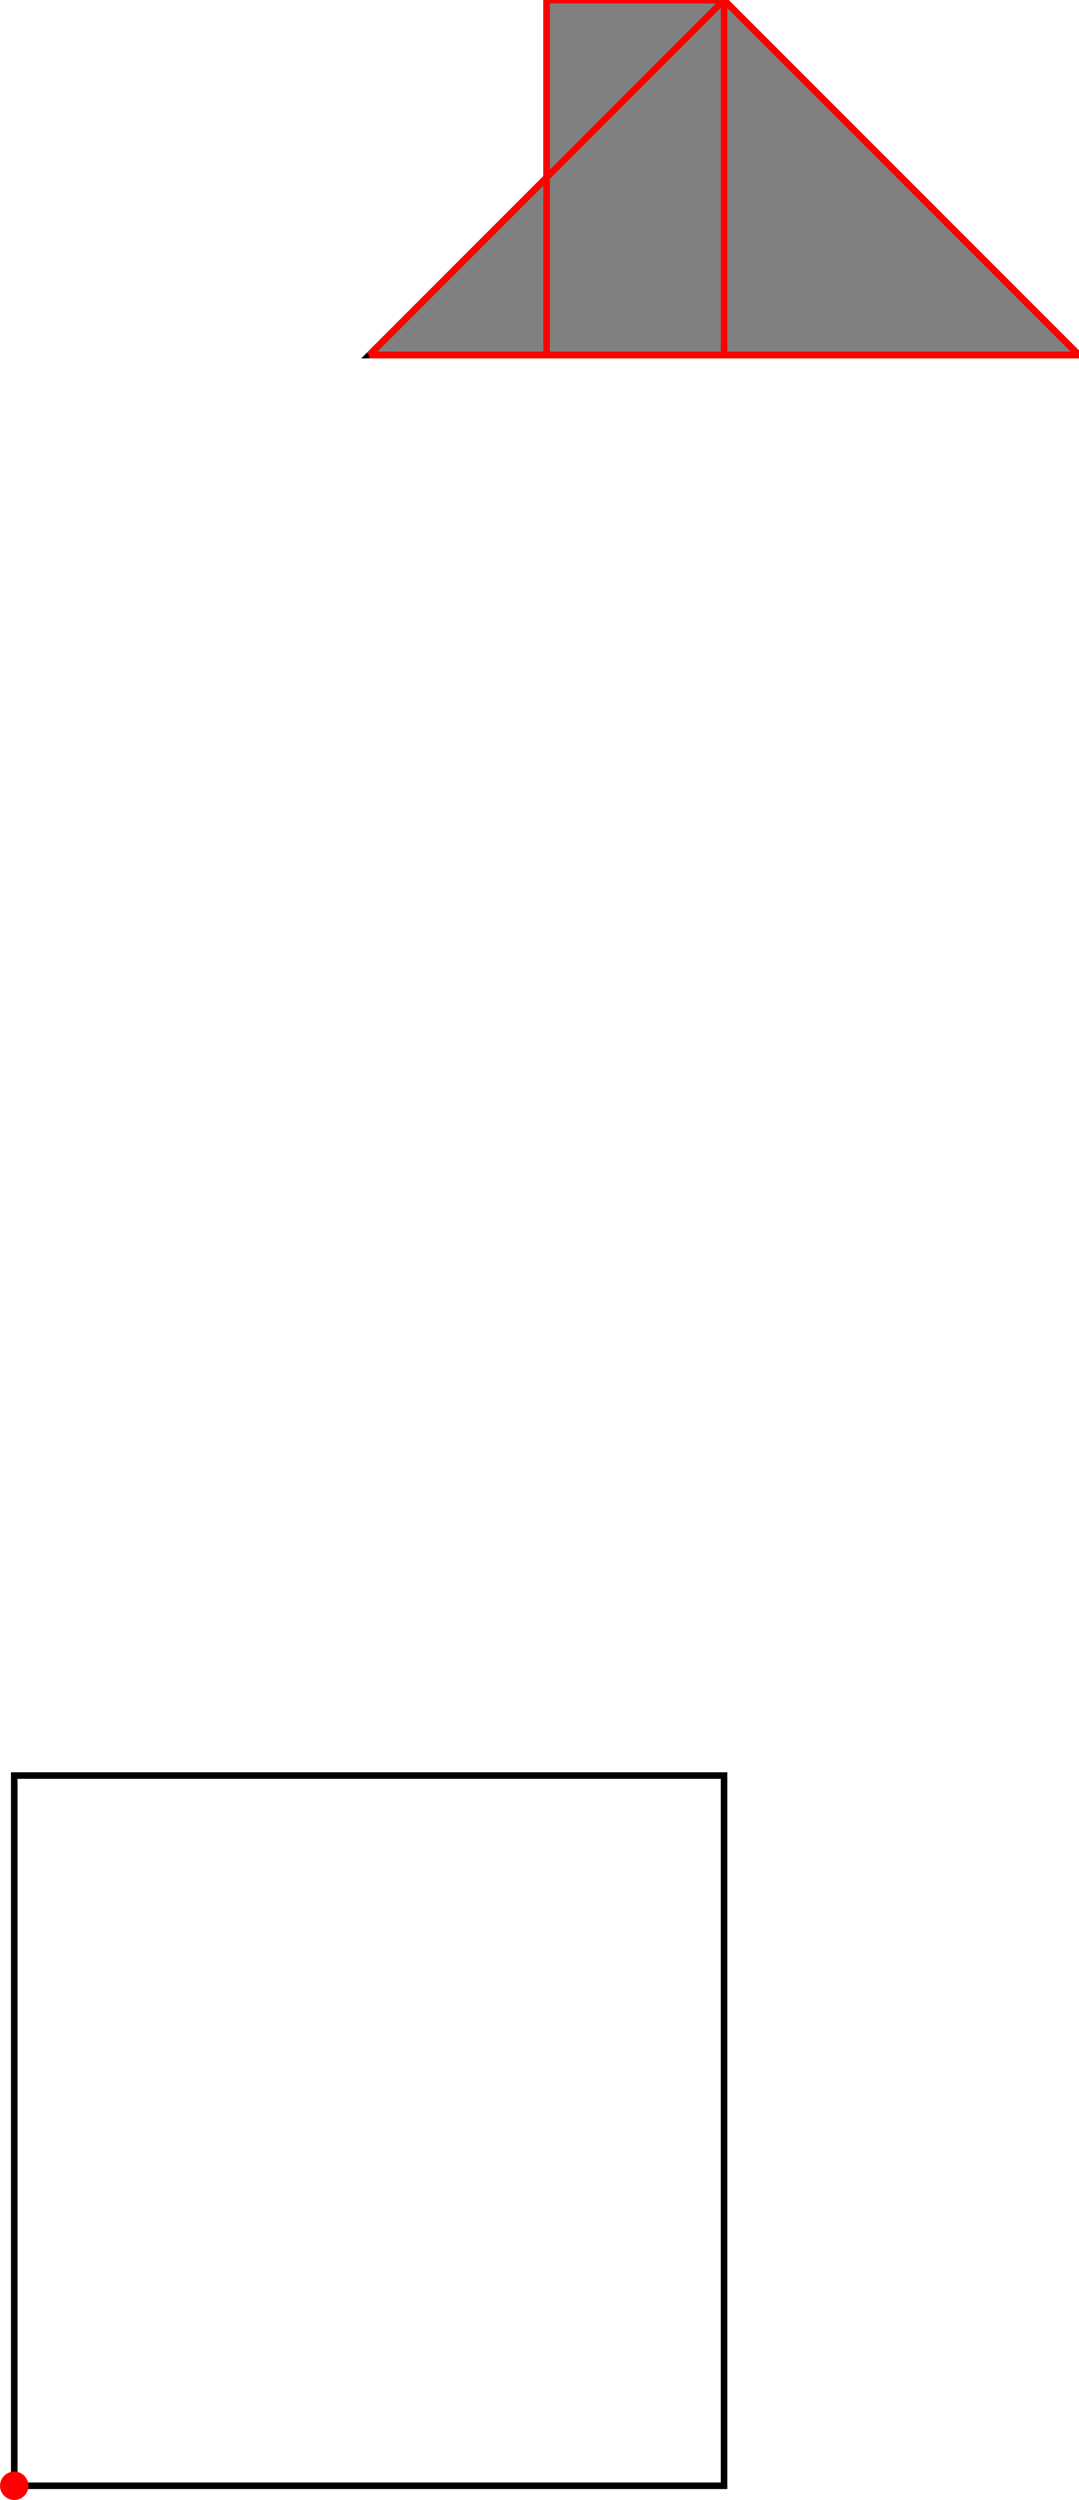 <?xml version="1.0" encoding="UTF-8"?>
<!DOCTYPE svg PUBLIC "-//W3C//DTD SVG 1.1//EN"
    "http://www.w3.org/Graphics/SVG/1.1/DTD/svg11.dtd"><svg xmlns="http://www.w3.org/2000/svg" height="1157.895" stroke-opacity="1" viewBox="0 0 500 1158" font-size="1" width="500" xmlns:xlink="http://www.w3.org/1999/xlink" stroke="rgb(0,0,0)" version="1.1"><defs></defs><g stroke-linejoin="miter" stroke-opacity="1.0" fill-opacity="0.0" stroke="rgb(0,0,0)" stroke-width="3.044" fill="rgb(0,0,0)" stroke-linecap="butt" stroke-miterlimit="10.0"><path d="M 335.526,1151.316 l -0,-328.947 h -328.947 l -0,328.947 Z"/></g><g stroke-linejoin="miter" stroke-opacity="1.0" fill-opacity="1.0" stroke="rgb(0,0,0)" stroke-width="3.044" fill="rgb(128,128,128)" stroke-linecap="butt" stroke-miterlimit="10.0"><path d="M 171.053,164.474 h 328.947 l -164.474,-164.474 h -82.237 v 82.237 l -82.237,82.237 Z"/></g><g stroke-linejoin="miter" stroke-opacity="1.0" fill-opacity="1.0" stroke="rgb(0,0,0)" stroke-width="0.0" fill="rgb(255,0,0)" stroke-linecap="butt" stroke-miterlimit="10.0"><path d="M 13.158,1151.316 c 0,-3.634 -2.946,-6.579 -6.579 -6.579c -3.634,-0 -6.579,2.946 -6.579 6.579c -0,3.634 2.946,6.579 6.579 6.579c 3.634,0 6.579,-2.946 6.579 -6.579Z"/></g><g stroke-linejoin="miter" stroke-opacity="1.0" fill-opacity="0.0" stroke="rgb(255,0,0)" stroke-width="3.044" fill="rgb(0,0,0)" stroke-linecap="butt" stroke-miterlimit="10.0"><path d="M 253.29,0 h 82.237 "/></g><g stroke-linejoin="miter" stroke-opacity="1.0" fill-opacity="0.0" stroke="rgb(255,0,0)" stroke-width="3.044" fill="rgb(0,0,0)" stroke-linecap="butt" stroke-miterlimit="10.0"><path d="M 171.053,164.474 h 328.947 "/></g><g stroke-linejoin="miter" stroke-opacity="1.0" fill-opacity="0.0" stroke="rgb(255,0,0)" stroke-width="3.044" fill="rgb(0,0,0)" stroke-linecap="butt" stroke-miterlimit="10.0"><path d="M 500,164.474 l -164.474,-164.474 "/></g><g stroke-linejoin="miter" stroke-opacity="1.0" fill-opacity="0.0" stroke="rgb(255,0,0)" stroke-width="3.044" fill="rgb(0,0,0)" stroke-linecap="butt" stroke-miterlimit="10.0"><path d="M 171.053,164.474 l 164.474,-164.474 "/></g><g stroke-linejoin="miter" stroke-opacity="1.0" fill-opacity="0.0" stroke="rgb(255,0,0)" stroke-width="3.044" fill="rgb(0,0,0)" stroke-linecap="butt" stroke-miterlimit="10.0"><path d="M 335.526,164.474 v -164.474 "/></g><g stroke-linejoin="miter" stroke-opacity="1.0" fill-opacity="0.0" stroke="rgb(255,0,0)" stroke-width="3.044" fill="rgb(0,0,0)" stroke-linecap="butt" stroke-miterlimit="10.0"><path d="M 253.29,164.474 v -164.474 "/></g></svg>